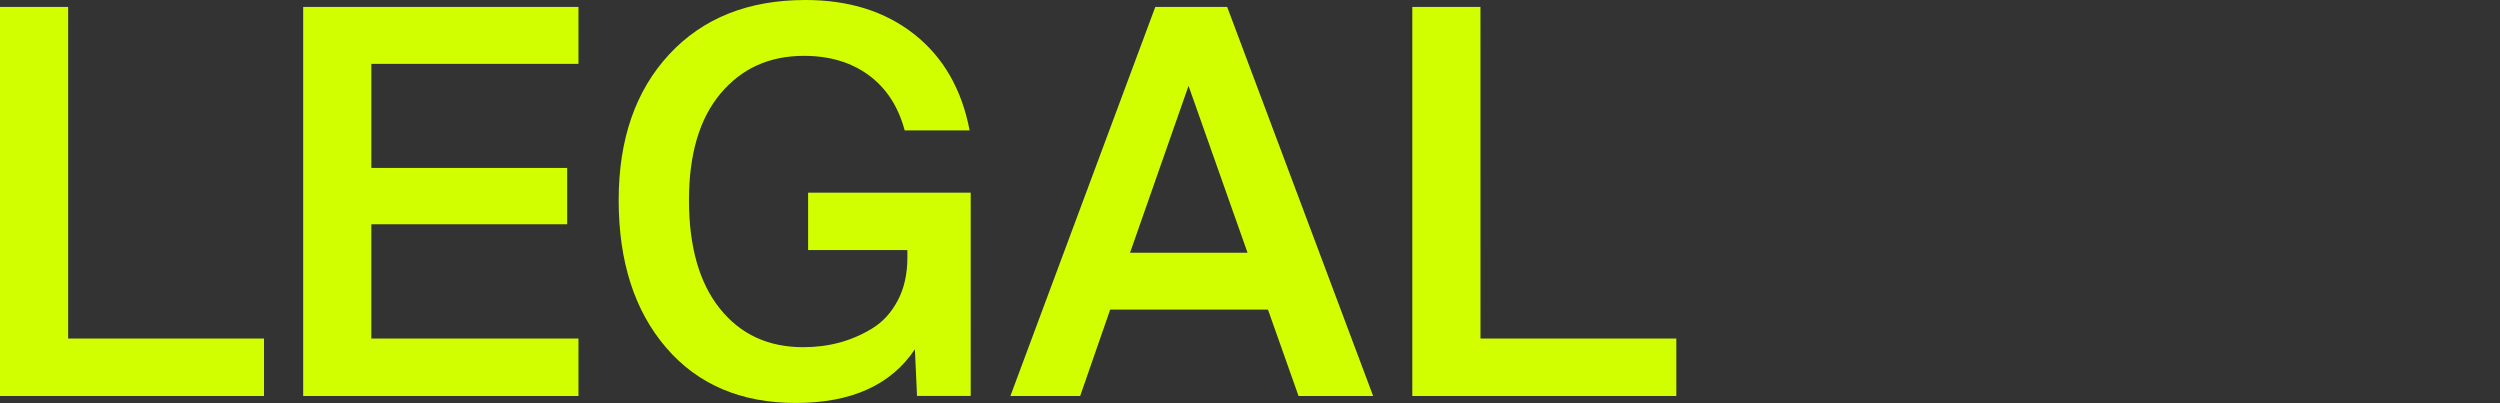 <?xml version="1.0" encoding="utf-8"?>
<!-- Generator: Adobe Illustrator 27.3.1, SVG Export Plug-In . SVG Version: 6.00 Build 0)  -->
<svg version="1.1" id="Ebene_1" xmlns="http://www.w3.org/2000/svg" xmlns:xlink="http://www.w3.org/1999/xlink" x="0px" y="0px"
	 viewBox="0 0 818.89 132" style="enable-background:new 0 0 818.89 132;" xml:space="preserve">
<rect x="0" y="0" width="818.89" height="132" fill="#333333" stroke="none"/>
<style type="text/css">
	.st0{clip-path:url(#SVGID_00000160163971446561368730000013019609666146160053_);fill:#D2FF00;}
</style>
<g>
	<g>
		<defs>
			<rect id="SVGID_1_" width="549.08" height="132"/>
		</defs>
		<clipPath id="SVGID_00000111153568135591343370000011018451693323645365_">
			<use xlink:href="#SVGID_1_"  style="overflow:visible;"/>
		</clipPath>
		<path style="clip-path:url(#SVGID_00000111153568135591343370000011018451693323645365_);fill:#D2FF00;" d="M484.93,2.28h-22.32
			v127.43h86.48V110.9h-64.15L484.93,2.28L484.93,2.28z M389.31,28.12l19.33,54.66h-38.49L389.31,28.12z M330.96,129.71h22.85
			l9.84-28.3h51.68l10.02,28.3h24.43L401.97,2.28h-23.55L330.96,129.71z M299.5,11.25C290.01,3.75,278.12,0,263.82,0
			c-18.75,0-33.63,5.95-44.65,17.84c-11.01,11.89-16.52,27.8-16.52,47.72c0,20.15,5.19,36.27,15.56,48.33
			c10.37,12.07,24.52,18.1,42.45,18.1c18.16,0,31.17-5.86,39.02-17.58l0.7,15.29h17.58V63.1H264.7v18.81h32.52v2.46
			c0,5.39-1.05,10.08-3.16,14.06c-2.11,3.99-4.89,7.03-8.35,9.14s-7.06,3.66-10.81,4.66s-7.68,1.49-11.78,1.49
			c-11.49,0-20.6-4.22-27.33-12.65c-6.74-8.44-10.11-20.27-10.11-35.5c0-15.12,3.46-26.77,10.37-34.98
			c6.91-8.2,15.99-12.3,27.24-12.3c8.44,0,15.52,2.11,21.27,6.33c5.74,4.22,9.67,10.25,11.78,18.1h21.27
			C315.03,29.24,308.99,18.75,299.5,11.25 M99.31,129.71h90.17V110.9h-67.85V73.47h64.15V55.01h-64.15v-34.1h67.85V2.28H99.31
			V129.71z M22.32,2.28H0v127.43h86.48V110.9H22.32V2.28z"/>
	</g>
</g>
</svg>
